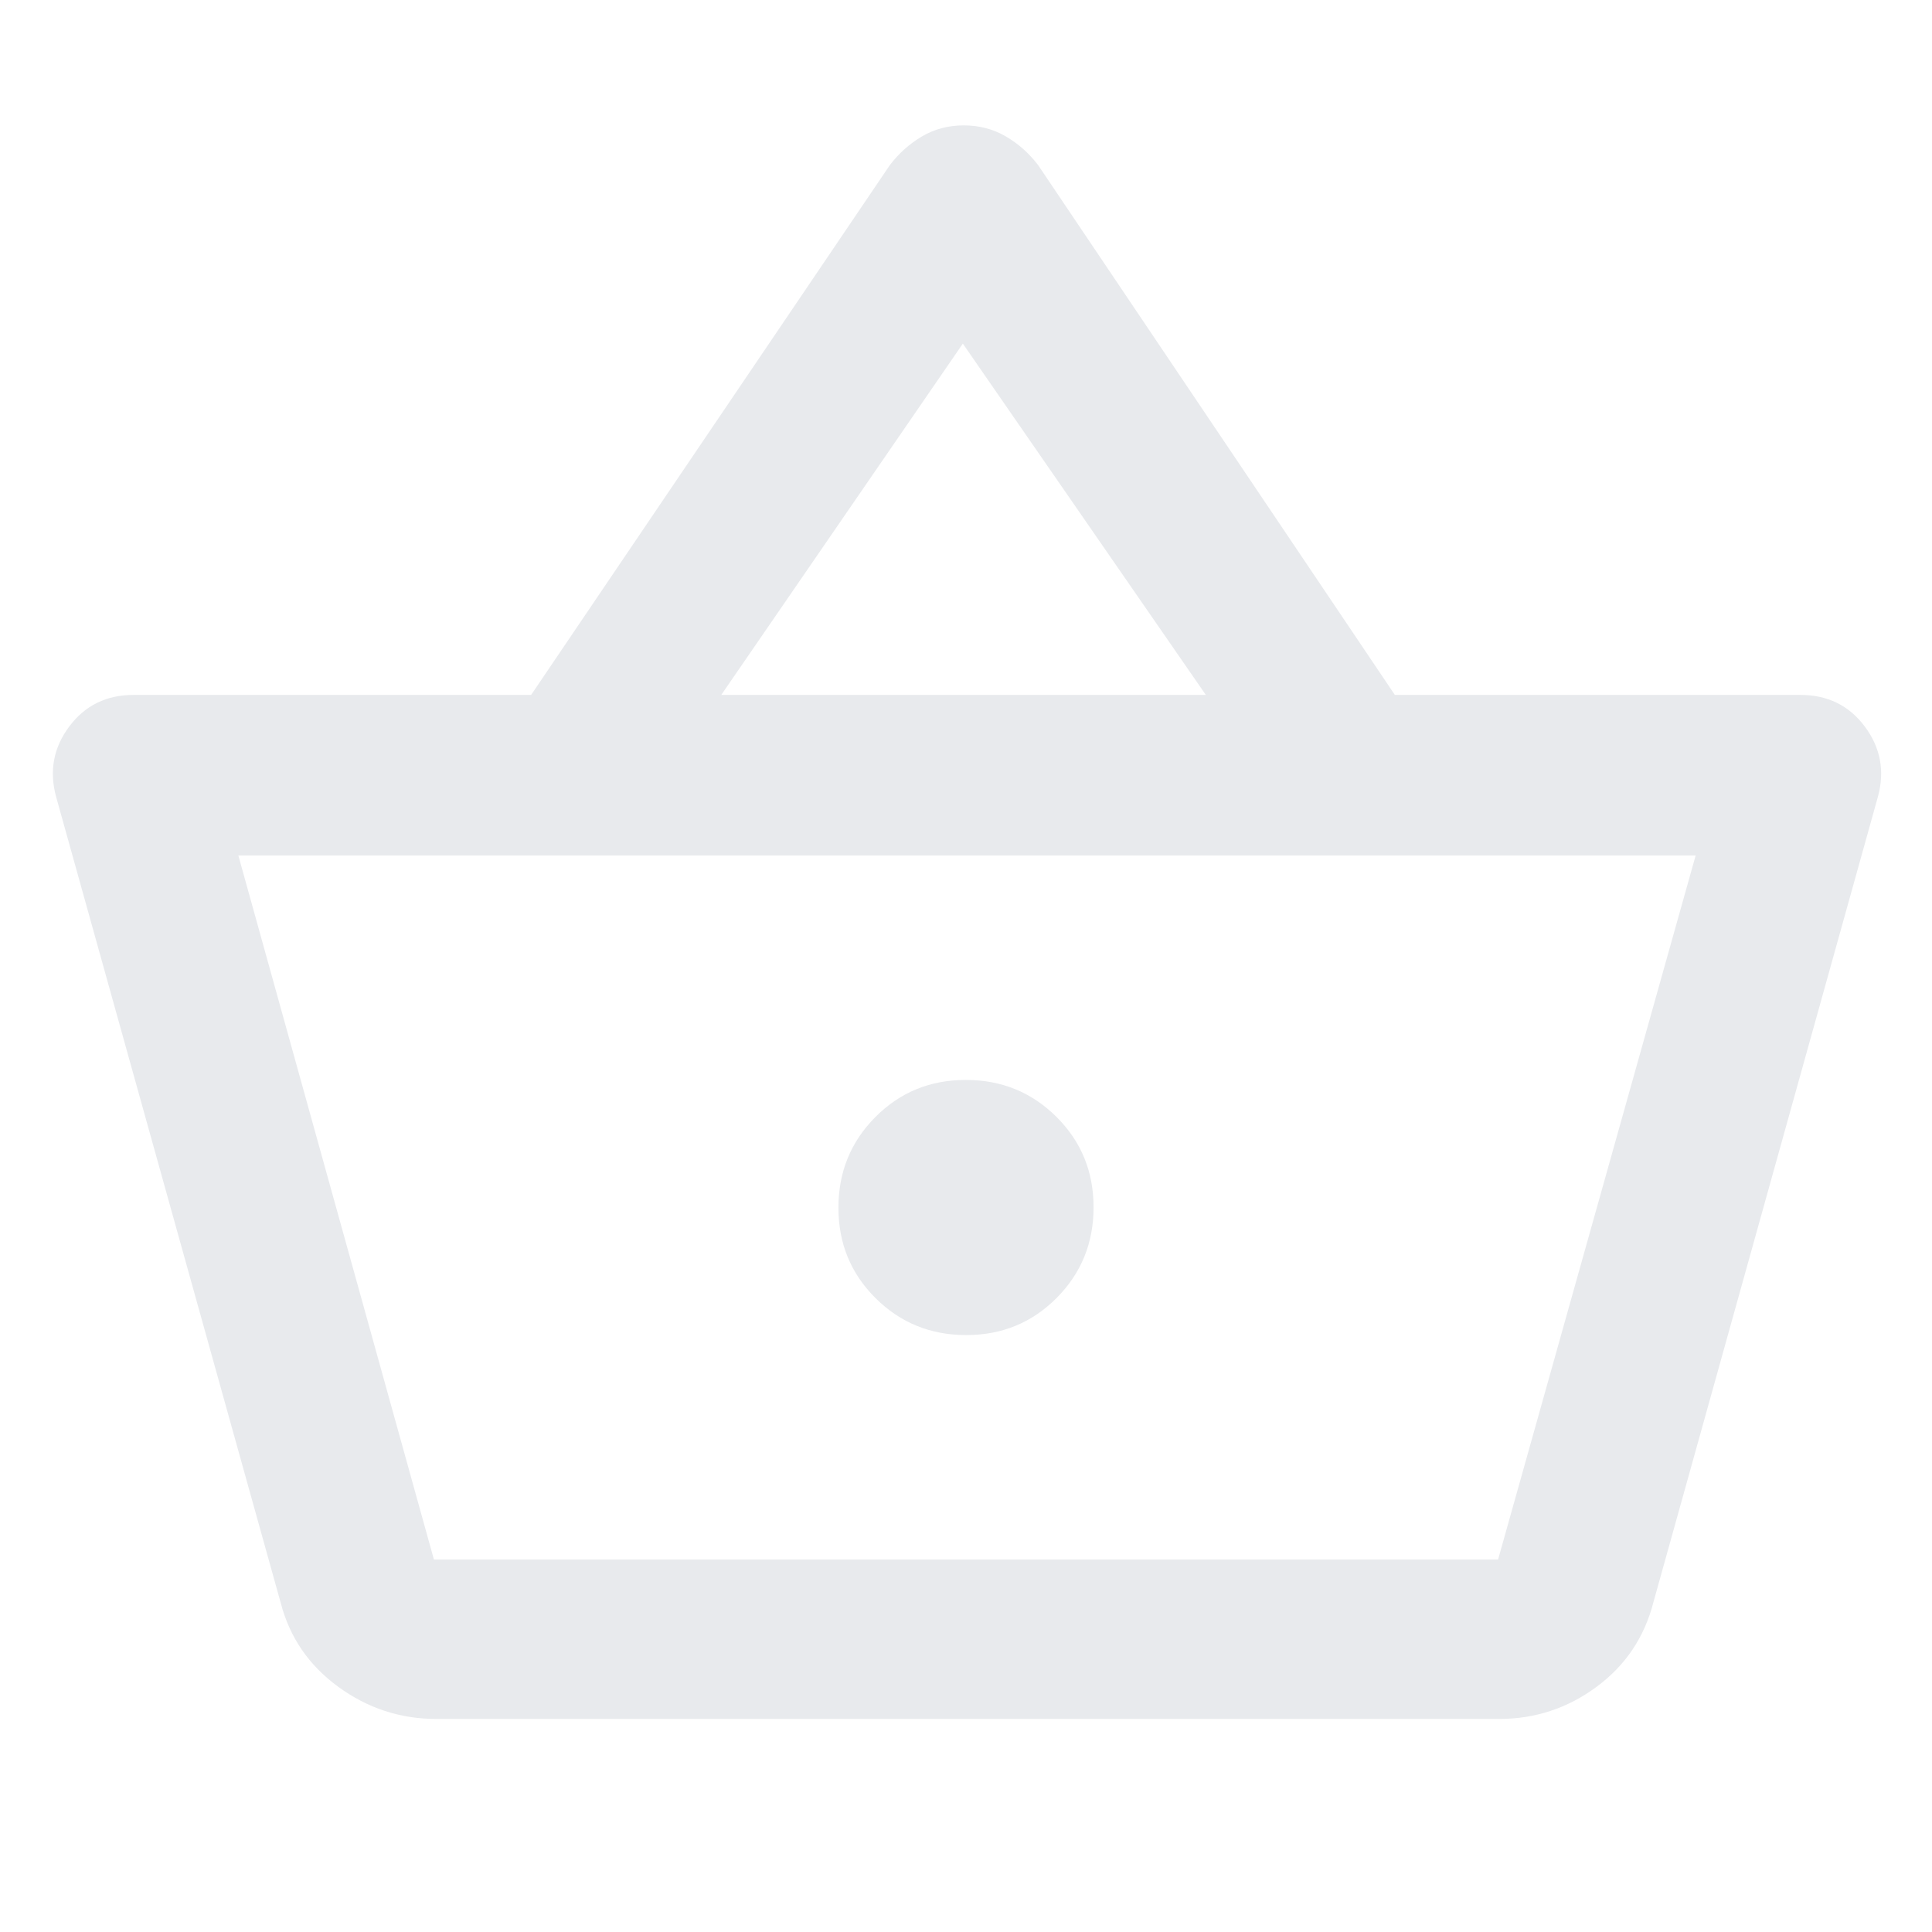 <svg xmlns="http://www.w3.org/2000/svg" height="48px" viewBox="0 -960 960 960" width="48px" fill="#e8eaed"><path d="M216.74-105.87q-26.78 0-48.65-15.96-21.87-15.95-28.57-41.6L27.83-564.26q-5.13-19.09 6.59-34.76 11.72-15.68 32.01-15.68h197.48l178.22-263.21q6.7-8.83 16-14.31t20.78-5.48q11.48 0 20.87 5.48t16.09 14.31L693.09-614.7h201.48q20.29 0 32.01 15.68 11.72 15.67 6.59 34.76L821.61-164q-6.7 26.22-28.28 42.17-21.59 15.96-48.37 15.96H216.74Zm-1.13-79.22h528.78l98.17-349.82H118.44l97.17 349.82Zm264.5-111.52q26.59 0 44.93-18.45 18.35-18.46 18.35-45.05 0-26.59-18.45-44.93-18.46-18.35-45.05-18.35-26.59 0-44.93 18.45-18.35 18.46-18.35 45.05 0 26.59 18.45 44.93 18.46 18.35 45.05 18.35ZM358.39-614.7h240.78L478.43-789.26 358.39-614.7ZM481-360Z"/></svg>